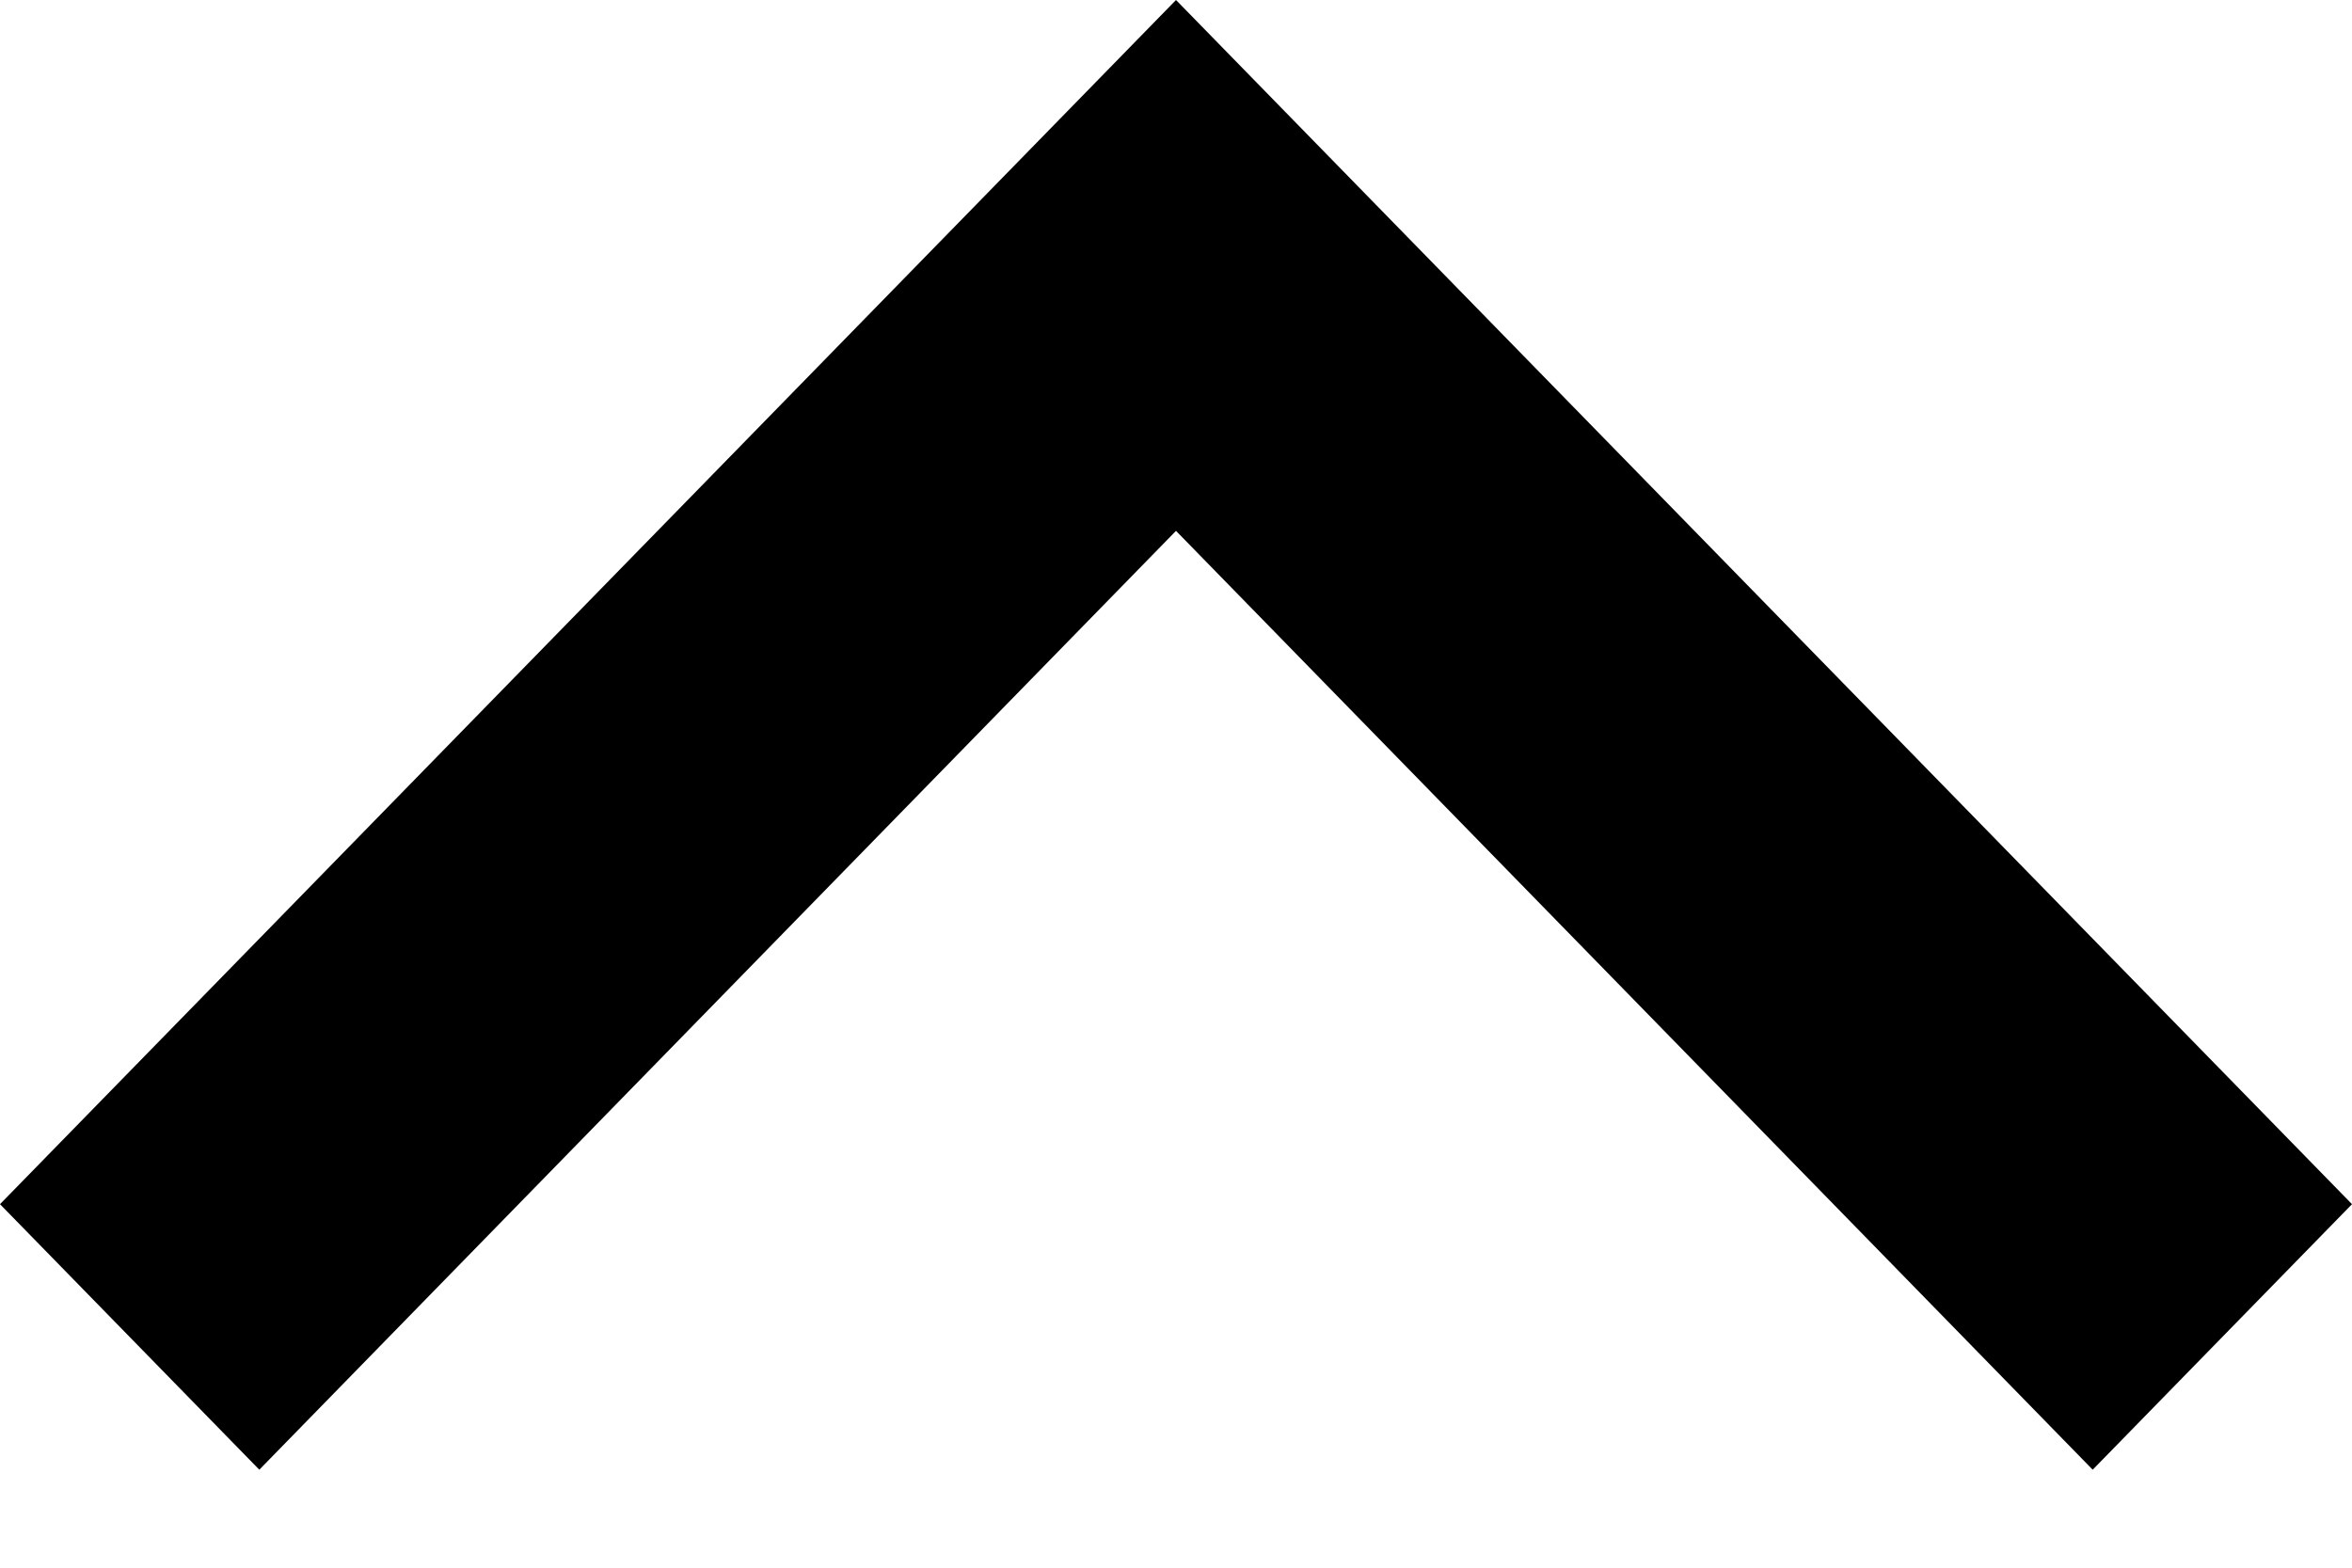 <?xml version="1.0" encoding="UTF-8" standalone="no"?>
<svg width="12px" height="8px" viewBox="0 0 12 8" version="1.1" xmlns="http://www.w3.org/2000/svg" xmlns:xlink="http://www.w3.org/1999/xlink">
    <!-- Generator: Sketch 41.2 (35397) - http://www.bohemiancoding.com/sketch -->
    <title>Chevron-U</title>
    <desc>Created with Sketch.</desc>
    <defs></defs>
    <g id="Symbols" stroke="none" stroke-width="1" fill="none" fill-rule="evenodd">
        <g id="Chevron-U" fill="#000000">
            <g id="Chevron-D-Copy-5" transform="translate(6, 3.75) scale(1, -1) translate(-6, -3.75) ">
                <polygon id="Shape" points="7.323 6.145 12 1.355 10.677 0 6 4.791 1.323 0 0 1.355 4.677 6.145 6 7.5"></polygon>
            </g>
        </g>
    </g>
</svg>